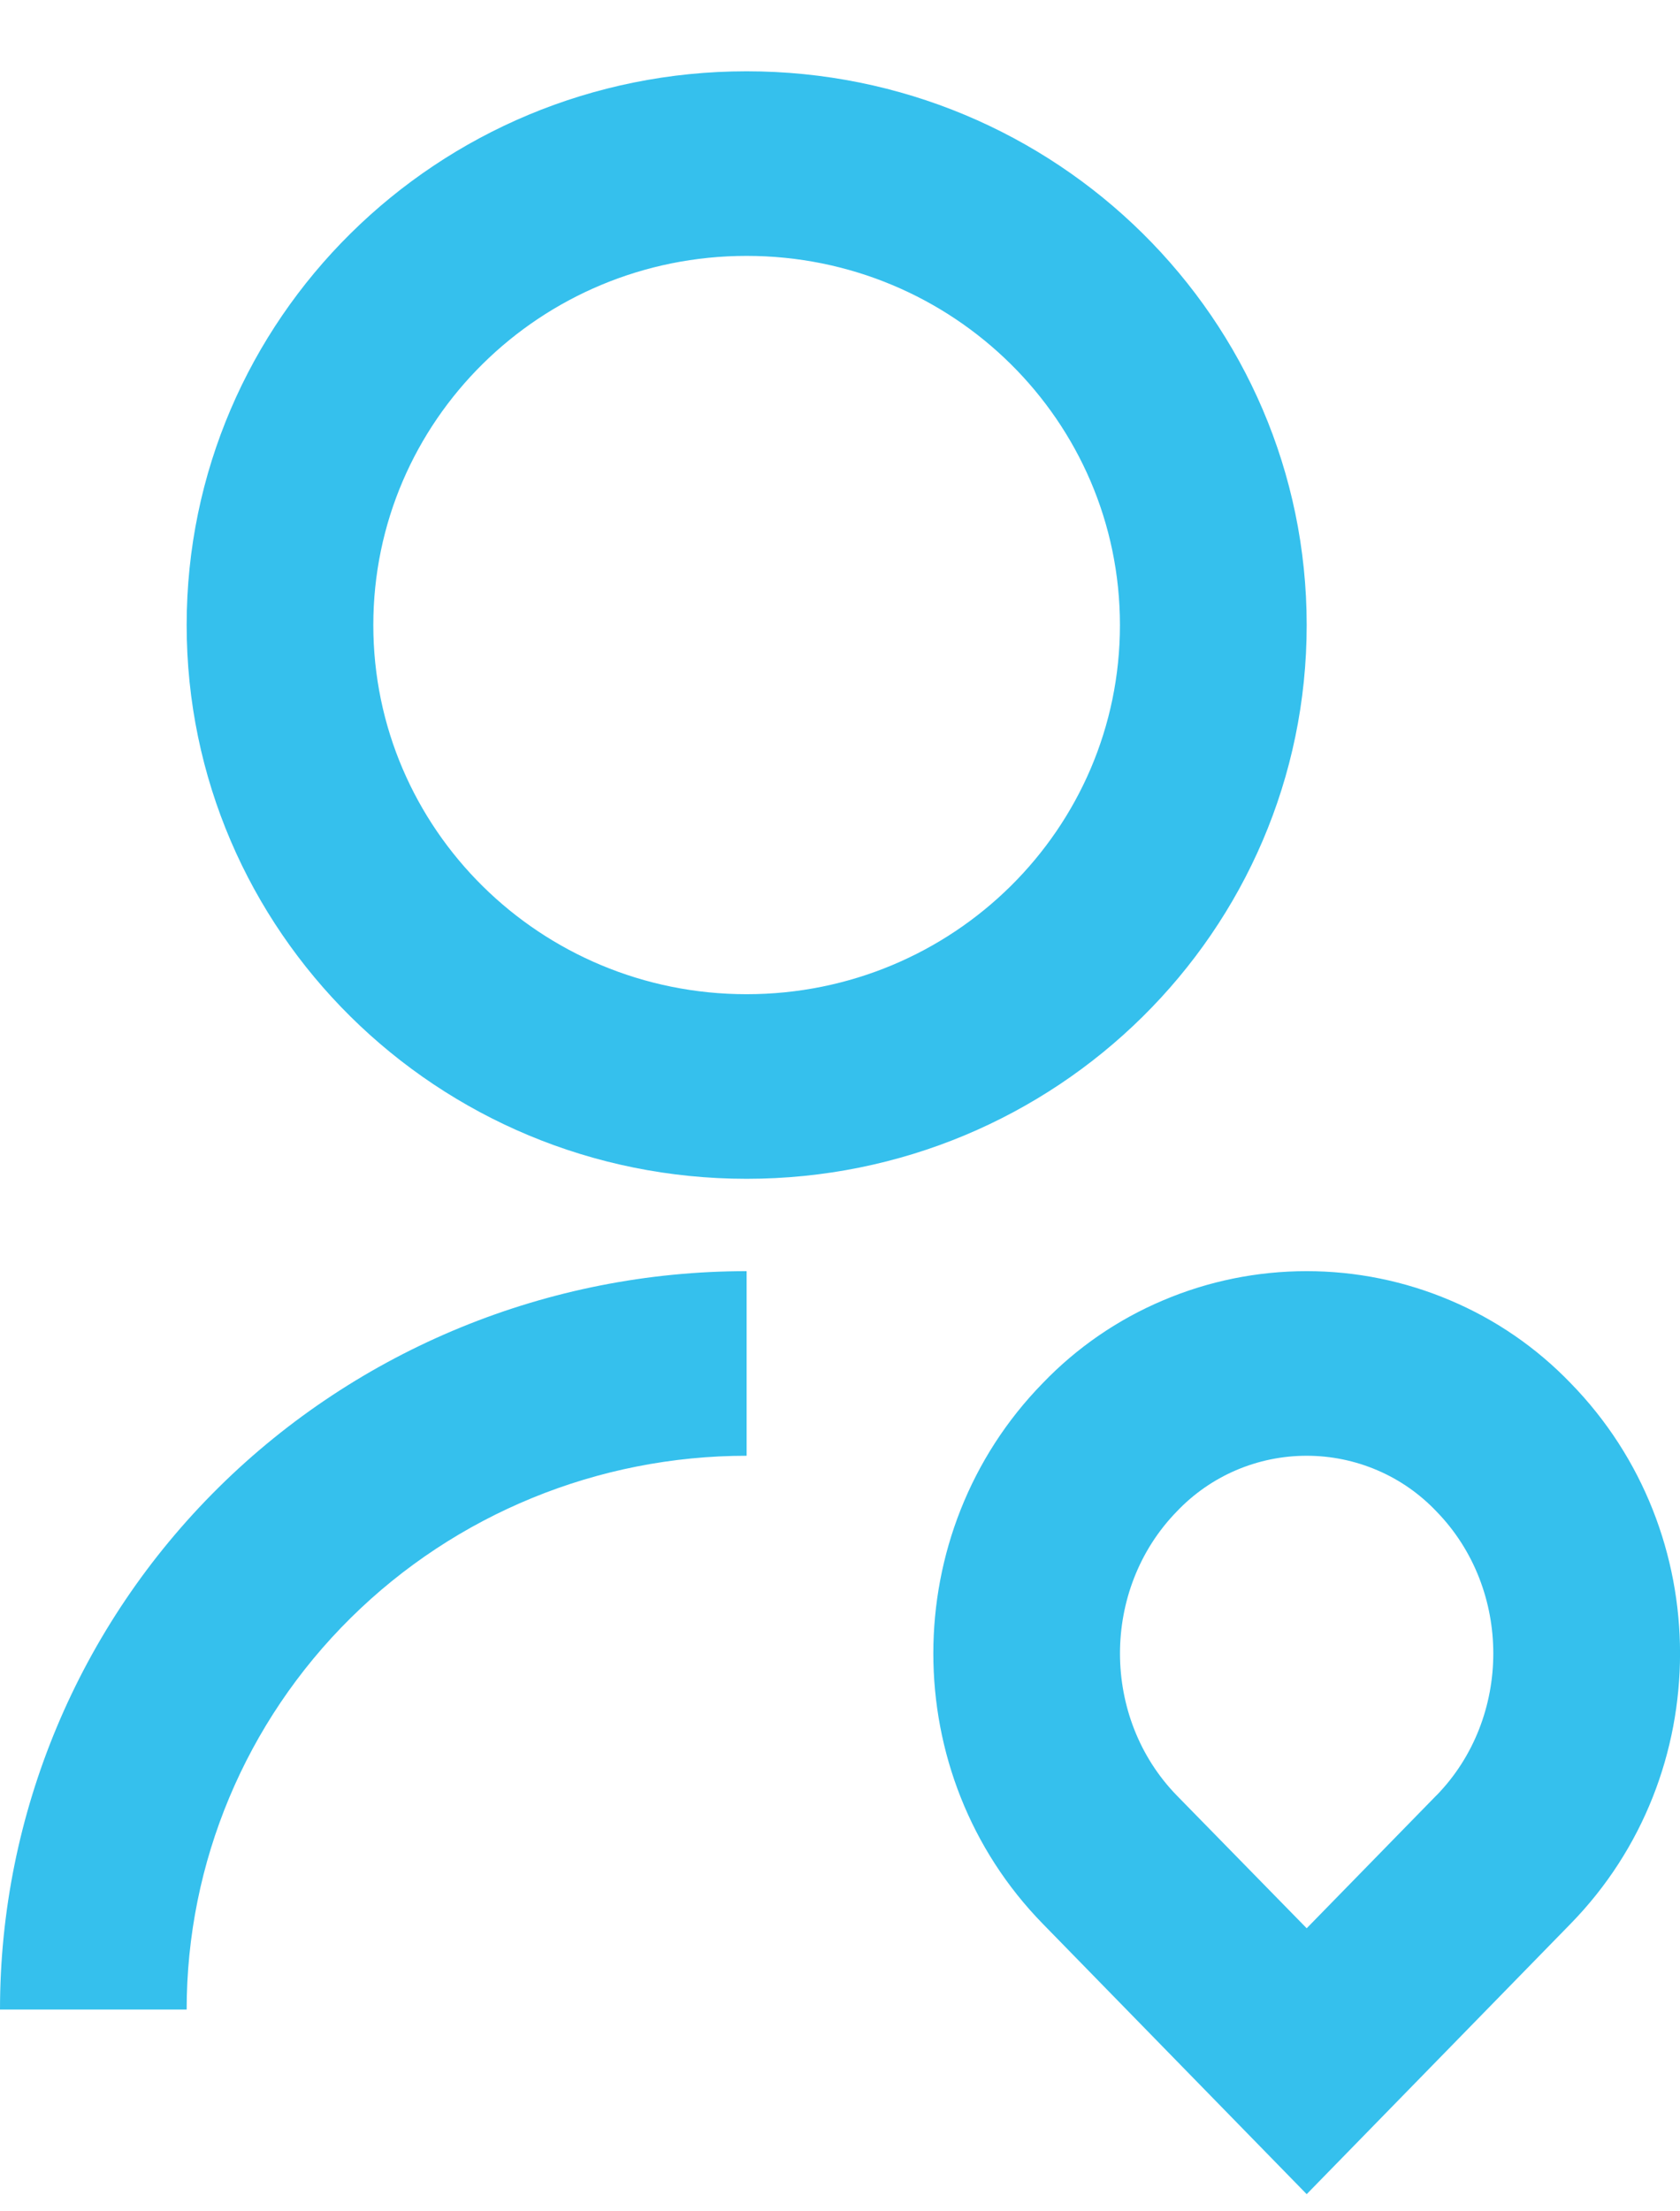 
<svg width="19" height="25" viewBox="0 0 19 25" fill="none" xmlns="http://www.w3.org/2000/svg">
<path d="M8.444 14.371V16.458C6.765 16.458 5.154 17.117 3.966 18.292C2.778 19.466 2.111 21.058 2.111 22.719H0C0 20.505 0.89 18.381 2.473 16.816C4.057 15.25 6.205 14.371 8.444 14.371ZM8.444 13.327C4.945 13.327 2.111 10.526 2.111 7.067C2.111 3.607 4.945 0.806 8.444 0.806C11.943 0.806 14.778 3.607 14.778 7.067C14.778 10.526 11.943 13.327 8.444 13.327ZM8.444 11.24C10.777 11.24 12.666 9.373 12.666 7.067C12.666 4.76 10.777 2.893 8.444 2.893C6.112 2.893 4.222 4.76 4.222 7.067C4.222 9.373 6.112 11.24 8.444 11.24ZM17.763 21.749L14.778 24.806L11.793 21.749C10.143 20.061 10.143 17.325 11.793 15.637C12.177 15.237 12.64 14.918 13.154 14.701C13.667 14.483 14.219 14.371 14.778 14.371C15.336 14.371 15.888 14.483 16.401 14.701C16.915 14.918 17.378 15.237 17.763 15.637C19.413 17.325 19.413 20.061 17.763 21.749ZM16.245 20.299C17.103 19.42 17.103 17.966 16.245 17.087C16.057 16.889 15.83 16.73 15.577 16.622C15.325 16.514 15.053 16.458 14.778 16.458C14.502 16.458 14.23 16.514 13.978 16.622C13.726 16.73 13.498 16.889 13.31 17.087C12.452 17.966 12.452 19.42 13.31 20.3L14.778 21.8L16.245 20.298V20.299Z" fill="#35C0ED"/>
</svg>
